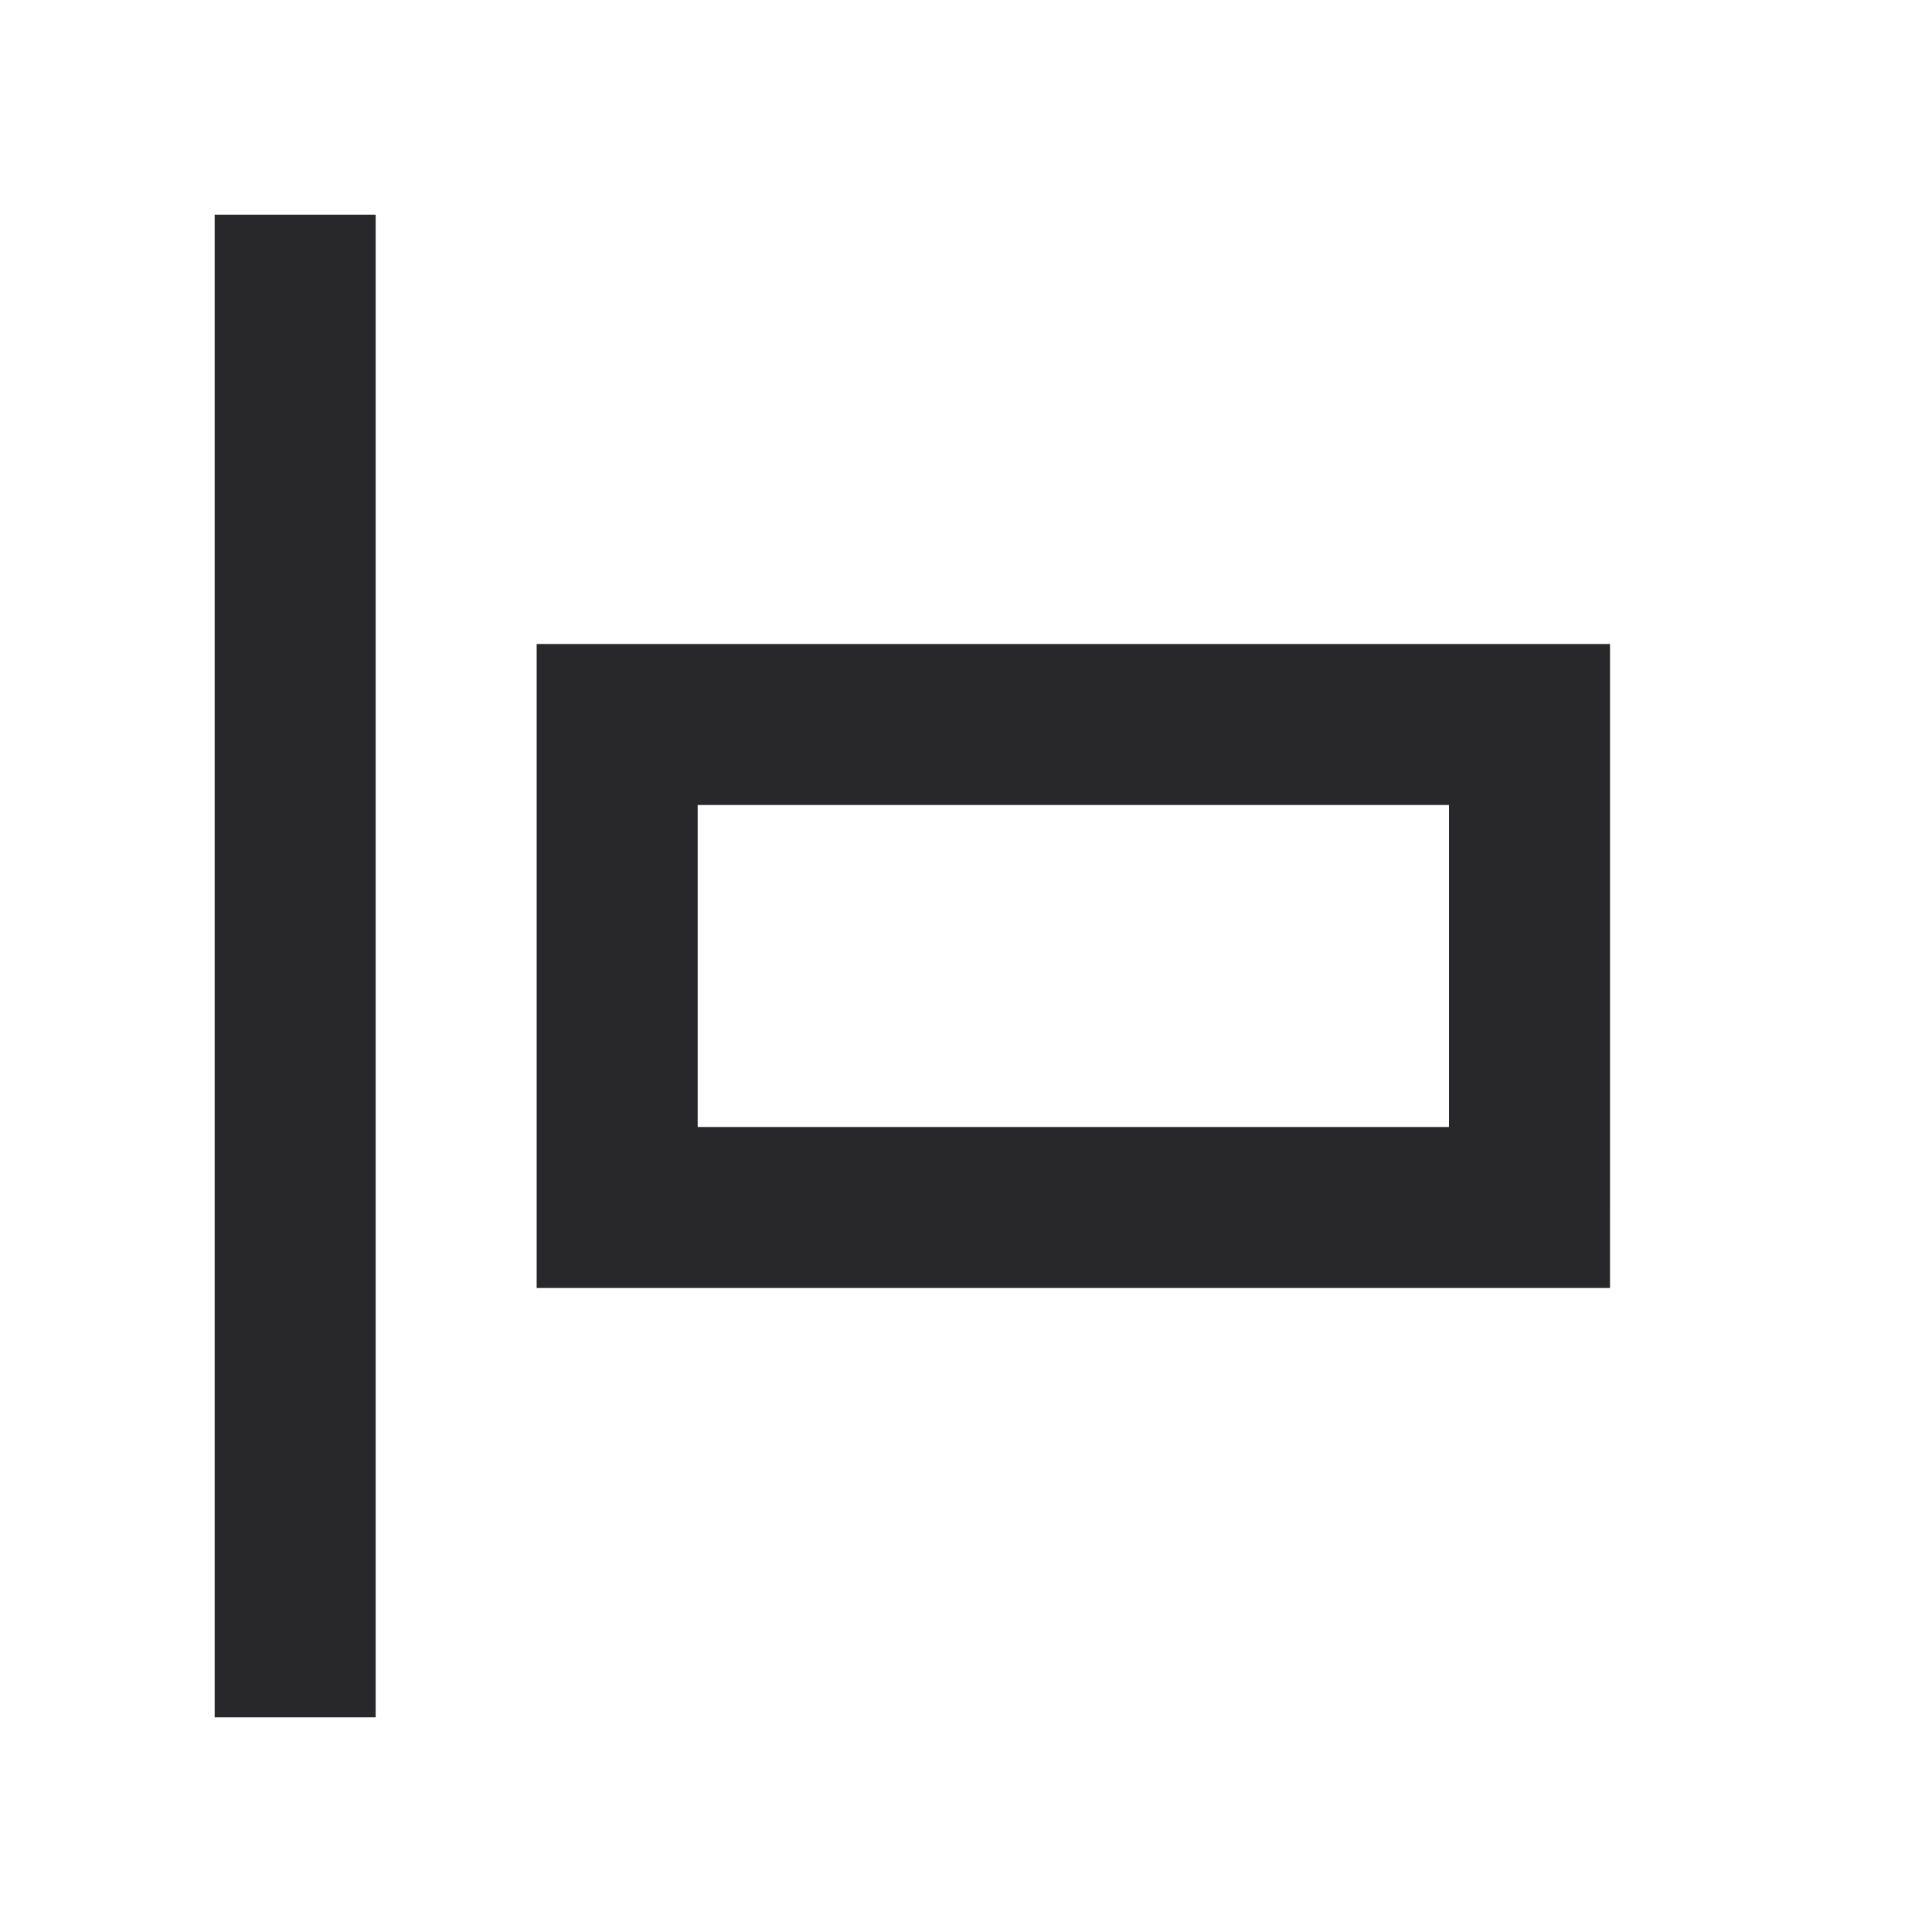 <svg xmlns="http://www.w3.org/2000/svg" style="color: transparent; fill: #28282A;" viewBox="0 0 18 18"><path clip-rule="evenodd" d="M2 16V2h1.5v14H2zm13-4.75V12H5V6h10v5.25zm-8.5-.75h7v-3h-7v3z" fill-rule="evenodd"></path></svg>